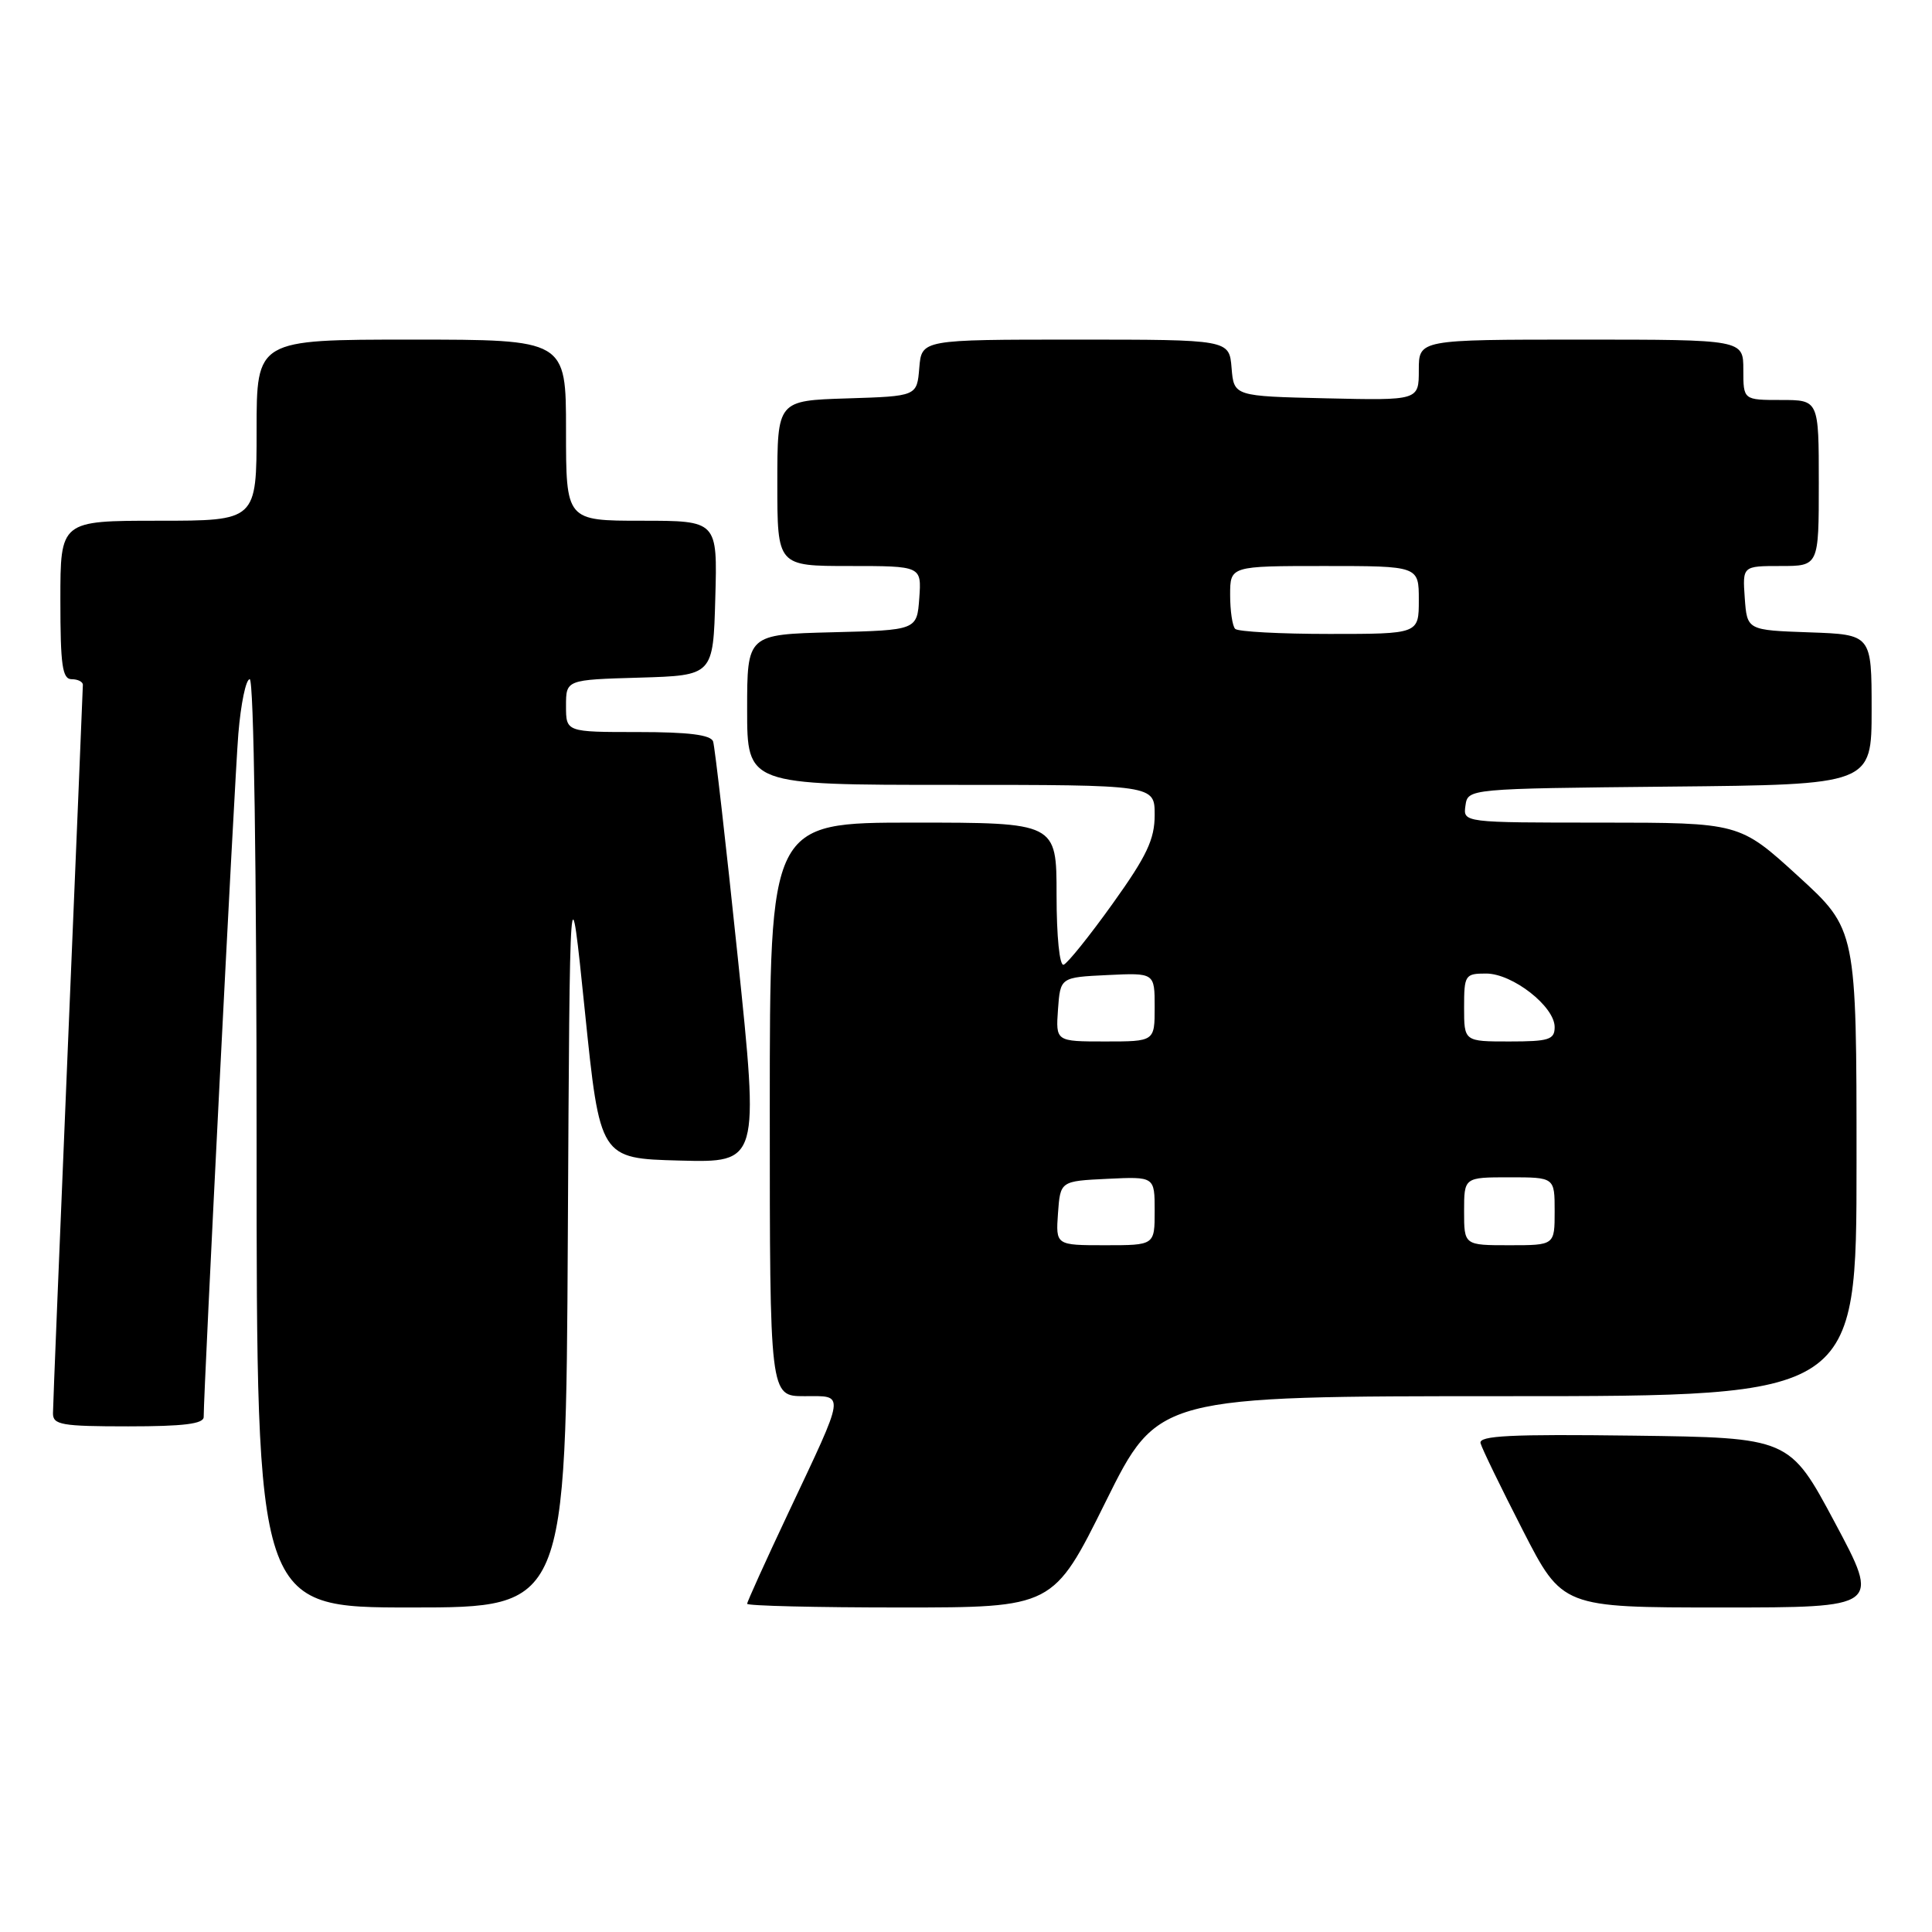 <?xml version="1.0" encoding="UTF-8" standalone="no"?>
<!DOCTYPE svg PUBLIC "-//W3C//DTD SVG 1.1//EN" "http://www.w3.org/Graphics/SVG/1.1/DTD/svg11.dtd" >
<svg xmlns="http://www.w3.org/2000/svg" xmlns:xlink="http://www.w3.org/1999/xlink" version="1.1" viewBox="0 0 256 256">
 <g >
 <path fill="currentColor"
d=" M 75.24 163.75 C 75.50 114.50 75.50 114.50 77.50 134.00 C 79.50 153.50 79.50 153.50 90.05 153.78 C 100.59 154.06 100.59 154.06 97.75 126.78 C 96.19 111.78 94.72 98.94 94.49 98.25 C 94.19 97.37 91.26 97.00 84.53 97.00 C 75.00 97.00 75.00 97.00 75.00 93.54 C 75.00 90.07 75.00 90.07 84.75 89.79 C 94.50 89.50 94.50 89.50 94.78 79.25 C 95.07 69.00 95.07 69.00 85.03 69.00 C 75.00 69.00 75.00 69.00 75.00 57.00 C 75.00 45.00 75.00 45.00 54.50 45.00 C 34.00 45.00 34.00 45.00 34.00 57.00 C 34.00 69.00 34.00 69.00 21.00 69.00 C 8.00 69.00 8.00 69.00 8.00 79.50 C 8.00 88.17 8.26 90.00 9.50 90.00 C 10.32 90.00 10.99 90.34 10.98 90.75 C 10.98 91.16 10.08 112.65 9.00 138.50 C 7.92 164.35 7.02 186.29 7.02 187.25 C 7.00 188.80 8.14 189.00 17.00 189.00 C 24.34 189.00 27.00 188.67 26.99 187.75 C 26.98 184.33 31.07 103.52 31.58 97.25 C 31.91 93.26 32.58 90.00 33.09 90.00 C 33.63 90.00 34.00 114.99 34.00 151.50 C 34.00 213.00 34.00 213.00 54.49 213.00 C 74.98 213.00 74.98 213.00 75.24 163.75 Z  M 146.50 199.00 C 153.44 185.00 153.44 185.00 199.72 185.00 C 246.00 185.00 246.00 185.00 246.00 154.08 C 246.00 123.16 246.00 123.16 238.25 116.08 C 230.50 109.01 230.50 109.01 212.18 109.00 C 193.86 109.00 193.86 109.00 194.18 106.75 C 194.50 104.50 194.50 104.50 221.25 104.23 C 248.00 103.97 248.00 103.97 248.00 94.02 C 248.00 84.08 248.00 84.08 239.75 83.79 C 231.50 83.50 231.50 83.50 231.19 79.25 C 230.89 75.00 230.89 75.00 235.94 75.00 C 241.00 75.00 241.00 75.00 241.00 64.00 C 241.00 53.00 241.00 53.00 236.00 53.00 C 231.00 53.00 231.00 53.00 231.00 49.00 C 231.00 45.00 231.00 45.00 209.50 45.00 C 188.00 45.00 188.00 45.00 188.00 49.03 C 188.00 53.06 188.00 53.06 175.75 52.78 C 163.50 52.50 163.50 52.50 163.19 48.75 C 162.88 45.00 162.88 45.00 142.50 45.00 C 122.12 45.00 122.12 45.00 121.81 48.75 C 121.50 52.50 121.50 52.50 112.25 52.79 C 103.00 53.08 103.00 53.08 103.00 64.04 C 103.00 75.00 103.00 75.00 112.56 75.00 C 122.11 75.00 122.11 75.00 121.81 79.25 C 121.50 83.50 121.50 83.50 110.25 83.78 C 99.00 84.07 99.00 84.07 99.00 94.03 C 99.00 104.00 99.00 104.00 126.00 104.00 C 153.00 104.00 153.00 104.00 153.00 107.98 C 153.00 111.22 151.96 113.42 147.44 119.73 C 144.38 124.01 141.45 127.65 140.94 127.83 C 140.40 128.03 140.00 124.11 140.00 118.58 C 140.00 109.00 140.00 109.00 121.00 109.00 C 102.00 109.00 102.00 109.00 102.00 147.00 C 102.00 185.00 102.00 185.00 106.57 185.00 C 112.03 185.00 112.15 184.15 104.44 200.50 C 101.45 206.84 99.00 212.25 99.00 212.51 C 99.00 212.78 108.13 213.00 119.28 213.00 C 139.56 213.00 139.56 213.00 146.50 199.00 Z  M 243.13 201.75 C 237.12 190.50 237.12 190.50 216.48 190.23 C 200.18 190.02 195.92 190.23 196.18 191.23 C 196.36 191.93 198.88 197.11 201.77 202.75 C 207.02 213.00 207.02 213.00 228.08 213.00 C 249.14 213.00 249.14 213.00 243.13 201.75 Z  M 140.19 160.75 C 140.50 156.50 140.50 156.50 146.75 156.20 C 153.00 155.90 153.00 155.90 153.00 160.45 C 153.00 165.00 153.00 165.00 146.44 165.00 C 139.89 165.00 139.89 165.00 140.19 160.75 Z  M 194.00 160.50 C 194.00 156.00 194.00 156.00 200.00 156.00 C 206.00 156.00 206.00 156.00 206.00 160.50 C 206.00 165.00 206.00 165.00 200.00 165.00 C 194.00 165.00 194.00 165.00 194.00 160.50 Z  M 140.19 133.75 C 140.50 129.50 140.50 129.50 146.75 129.20 C 153.00 128.90 153.00 128.90 153.00 133.45 C 153.00 138.00 153.00 138.00 146.44 138.00 C 139.89 138.00 139.89 138.00 140.19 133.75 Z  M 194.00 133.50 C 194.00 129.19 194.13 129.00 196.92 129.00 C 200.42 129.00 206.00 133.36 206.00 136.09 C 206.00 137.76 205.24 138.00 200.00 138.00 C 194.00 138.00 194.00 138.00 194.00 133.50 Z  M 163.67 83.33 C 163.30 82.97 163.00 80.94 163.00 78.83 C 163.00 75.00 163.00 75.00 175.50 75.00 C 188.00 75.00 188.00 75.00 188.00 79.50 C 188.00 84.00 188.00 84.00 176.17 84.00 C 169.66 84.00 164.03 83.70 163.67 83.33 Z "/>
</g>
</svg>